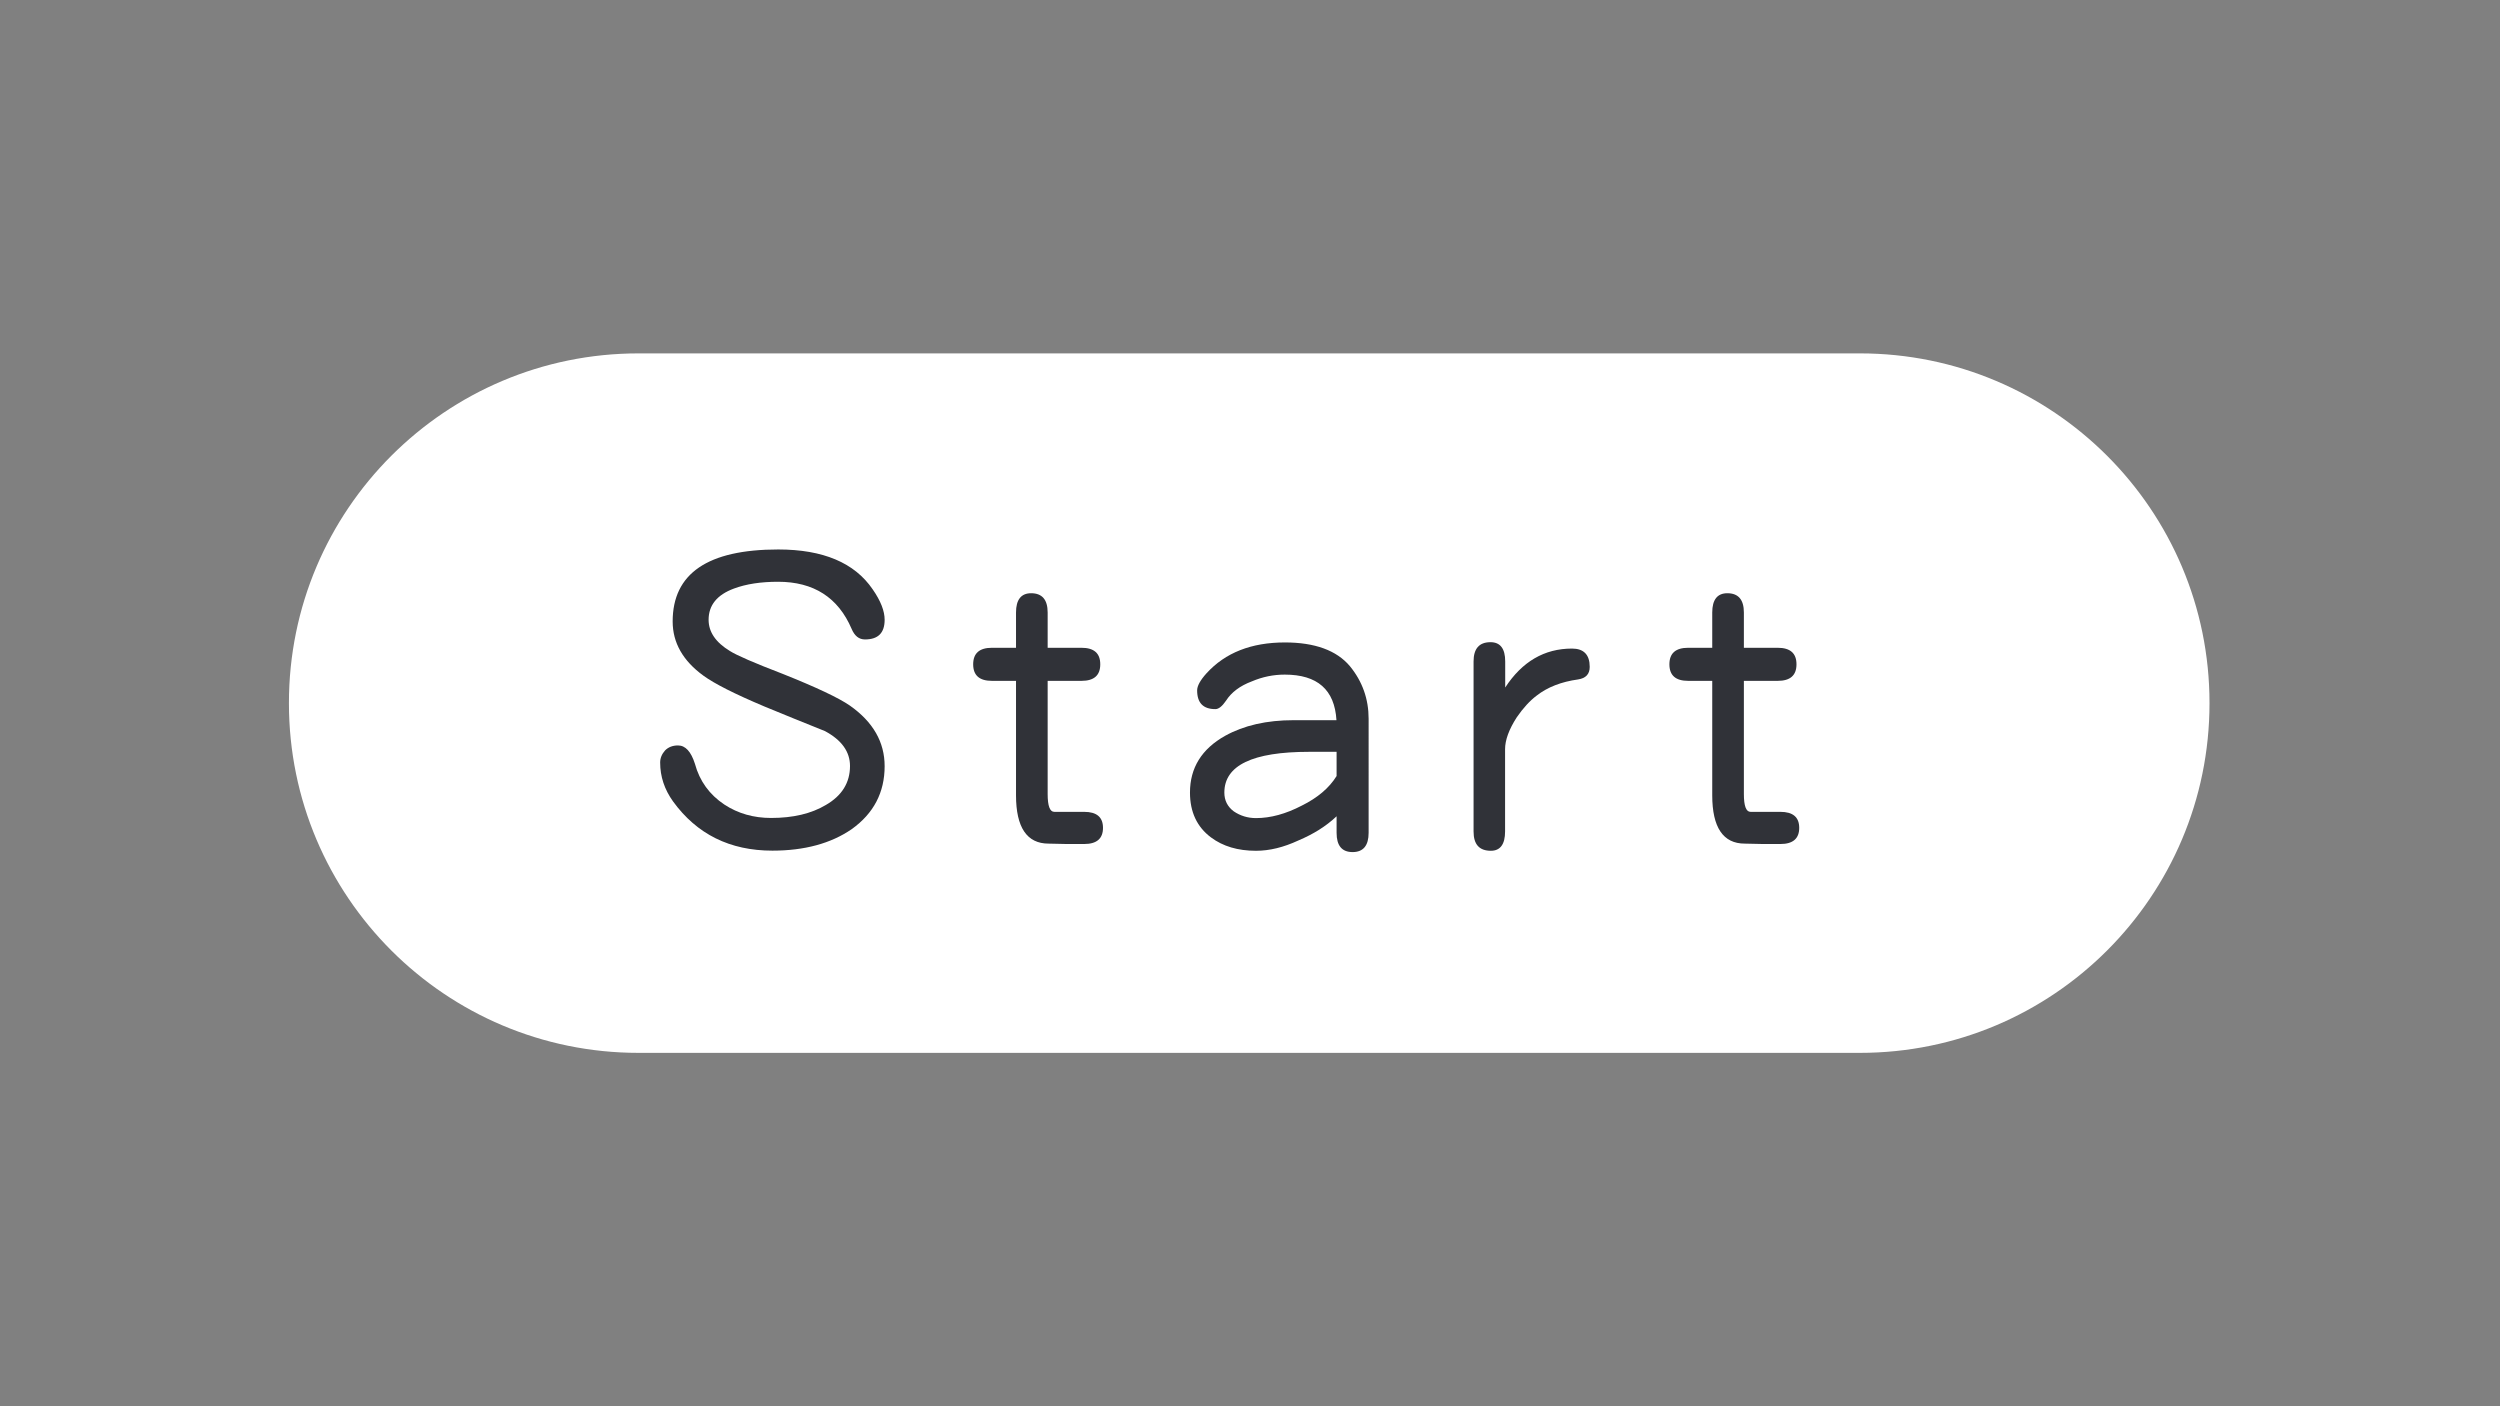 <?xml version="1.0" encoding="utf-8"?>
<!-- Generator: Adobe Illustrator 18.0.0, SVG Export Plug-In . SVG Version: 6.00 Build 0)  -->
<!DOCTYPE svg PUBLIC "-//W3C//DTD SVG 1.1//EN" "http://www.w3.org/Graphics/SVG/1.1/DTD/svg11.dtd">
<svg version="1.1" id="Layer_1" xmlns="http://www.w3.org/2000/svg" xmlns:xlink="http://www.w3.org/1999/xlink" x="0px" y="0px"
	 viewBox="0 0 1920 1080" enable-background="new 0 0 1920 1080" xml:space="preserve">
<rect x="0" y="0" width="1920" height="1080" fill="#808080" stroke="none"/>
<g id="Rounded_Rectangle_1_2_">
	<path fill-rule="evenodd" clip-rule="evenodd" fill="#FFFFFF" d="M1428.4,271.4h-938c-148.3,0-268.5,120.2-268.5,268.5v0.2
		c0,148.3,120.2,268.5,268.5,268.5h938c148.3,0,268.5-120.2,268.5-268.5v-0.2C1696.9,391.6,1576.7,271.4,1428.4,271.4z"/>
</g>
<g>
	<path fill="#303238" d="M679.4,588.4c0,20.2-8.4,36.3-25.3,48.4c-16,11-36.3,16.5-60.9,16.5c-32.6,0-58-12.6-76.3-37.8
		c-6.6-9.2-9.9-19.1-9.9-29.9c0-3.4,1.3-6.5,3.8-9.3c2.5-2.5,5.8-3.8,9.9-3.8c5.7,0,10,4.7,13,14.1c3.6,13.3,11.2,23.7,22.6,31.3
		c10.5,6.9,22.5,10.3,35.9,10.3c16.9,0,30.9-3.3,42.1-10c12.3-7.1,18.5-17.1,18.5-29.9c0-11-6.4-19.9-19.2-26.8
		c-15.5-6.2-31-12.5-46.5-18.9c-22.8-9.6-38.4-17.5-46.9-23.7c-15.7-11.4-23.6-25.3-23.6-41.6c0-36.9,27-55.3,81.1-55.3
		c34.4,0,58.6,10.2,72.5,30.6c6.2,8.9,9.2,16.7,9.2,23.4c0,10.1-5,15.1-15.1,15.1c-4.6,0-8-2.7-10.3-8.2
		c-10.3-24-29.1-36.1-56.4-36.1c-13.2,0-24.5,1.7-33.9,5.2c-13,4.8-19.5,12.8-19.5,24c0,9.4,5.5,17.4,16.4,24
		c5,3.2,18.5,9.1,40.4,17.5c25.8,10.3,43,18.4,51.7,24.4C670.5,554.4,679.4,569.9,679.4,588.4z"/>
	<path fill="#303238" d="M847.1,635.8c0,8.2-4.8,12.4-14.4,12.4c-3,0-7.5,0-13.7,0c-5.9-0.2-10.5-0.3-13.7-0.3
		c-16.6,0-25-12.4-25-37.1v-87.9h-18.5c-9.6,0-14.4-4.2-14.4-12.7c0-8.5,4.8-12.7,14.4-12.7h18.5v-27.1c0-9.8,3.9-14.8,11.6-14.8
		c8.4,0,12.7,4.9,12.7,14.8v27.1h26c9.6,0,14.4,4.2,14.4,12.7c0,8.5-4.8,12.7-14.4,12.7h-26v86.9c0,9.2,1.7,13.7,5.1,13.7h22.9
		C842.3,623.5,847.1,627.6,847.1,635.8z"/>
	<path fill="#303238" d="M1051.1,639.6c0,9.8-4.1,14.8-12.3,14.8c-8.2,0-12.3-4.9-12.3-14.8v-12.7c-8,7.6-17.8,13.7-29.4,18.6
		c-11.4,5.3-22.2,7.9-32.5,7.9c-13.9,0-25.4-3.4-34.6-10.3c-10.7-8-16.1-19.5-16.1-34.4c0-19,9-33.5,27-43.6c14.4-8,31.9-12,52.7-12
		h32.8c-1.4-23.4-14.6-35-39.7-35c-8.7,0-17.1,1.7-25.3,5.2c-9.1,3.4-15.7,8.4-19.8,14.8c-3,4.4-5.7,6.5-8.2,6.5
		c-9.4,0-14-4.8-14-14.4c0-3.4,2.4-7.8,7.2-13.1c14.4-15.8,34.4-23.7,60.2-23.7c23,0,39.7,6.1,49.9,18.2
		c9.6,11.7,14.4,25.2,14.4,40.5V639.6z M1026.5,596v-18.6h-21.2c-43.3,0-65,10.4-65,31.3c0,6,2.4,10.8,7.2,14.4
		c5,3.4,10.7,5.2,17.1,5.2c11.2,0,22.9-3.2,35.2-9.6C1011.9,612.7,1020.8,605.2,1026.5,596z"/>
	<path fill="#303238" d="M1220.9,512.2c0,5.5-3,8.7-8.9,9.6c-13,1.8-23.6,6-31.8,12.4c-5.2,3.9-10.4,9.5-15.4,16.8
		c-5.9,9.2-8.9,17.3-8.9,24.4v63.2c0,9.8-3.7,14.8-10.9,14.8c-8.9,0-13.3-4.9-13.3-14.8V508c0-9.8,4.3-14.8,13-14.8
		c7.5,0,11.3,4.9,11.3,14.8V528c13-19.9,30.1-29.9,51.3-29.9C1216.3,498.1,1220.9,502.8,1220.9,512.2z"/>
	<path fill="#303238" d="M1381.8,635.8c0,8.2-4.8,12.4-14.4,12.4c-3,0-7.5,0-13.7,0c-5.9-0.2-10.5-0.3-13.7-0.3
		c-16.6,0-25-12.4-25-37.1v-87.9h-18.5c-9.6,0-14.4-4.2-14.4-12.7c0-8.5,4.8-12.7,14.4-12.7h18.5v-27.1c0-9.8,3.9-14.8,11.6-14.8
		c8.4,0,12.7,4.9,12.7,14.8v27.1h26c9.6,0,14.4,4.2,14.4,12.7c0,8.5-4.8,12.7-14.4,12.7h-26v86.9c0,9.2,1.7,13.7,5.1,13.7h22.9
		C1377,623.5,1381.8,627.6,1381.8,635.8z"/>
</g>
</svg>
